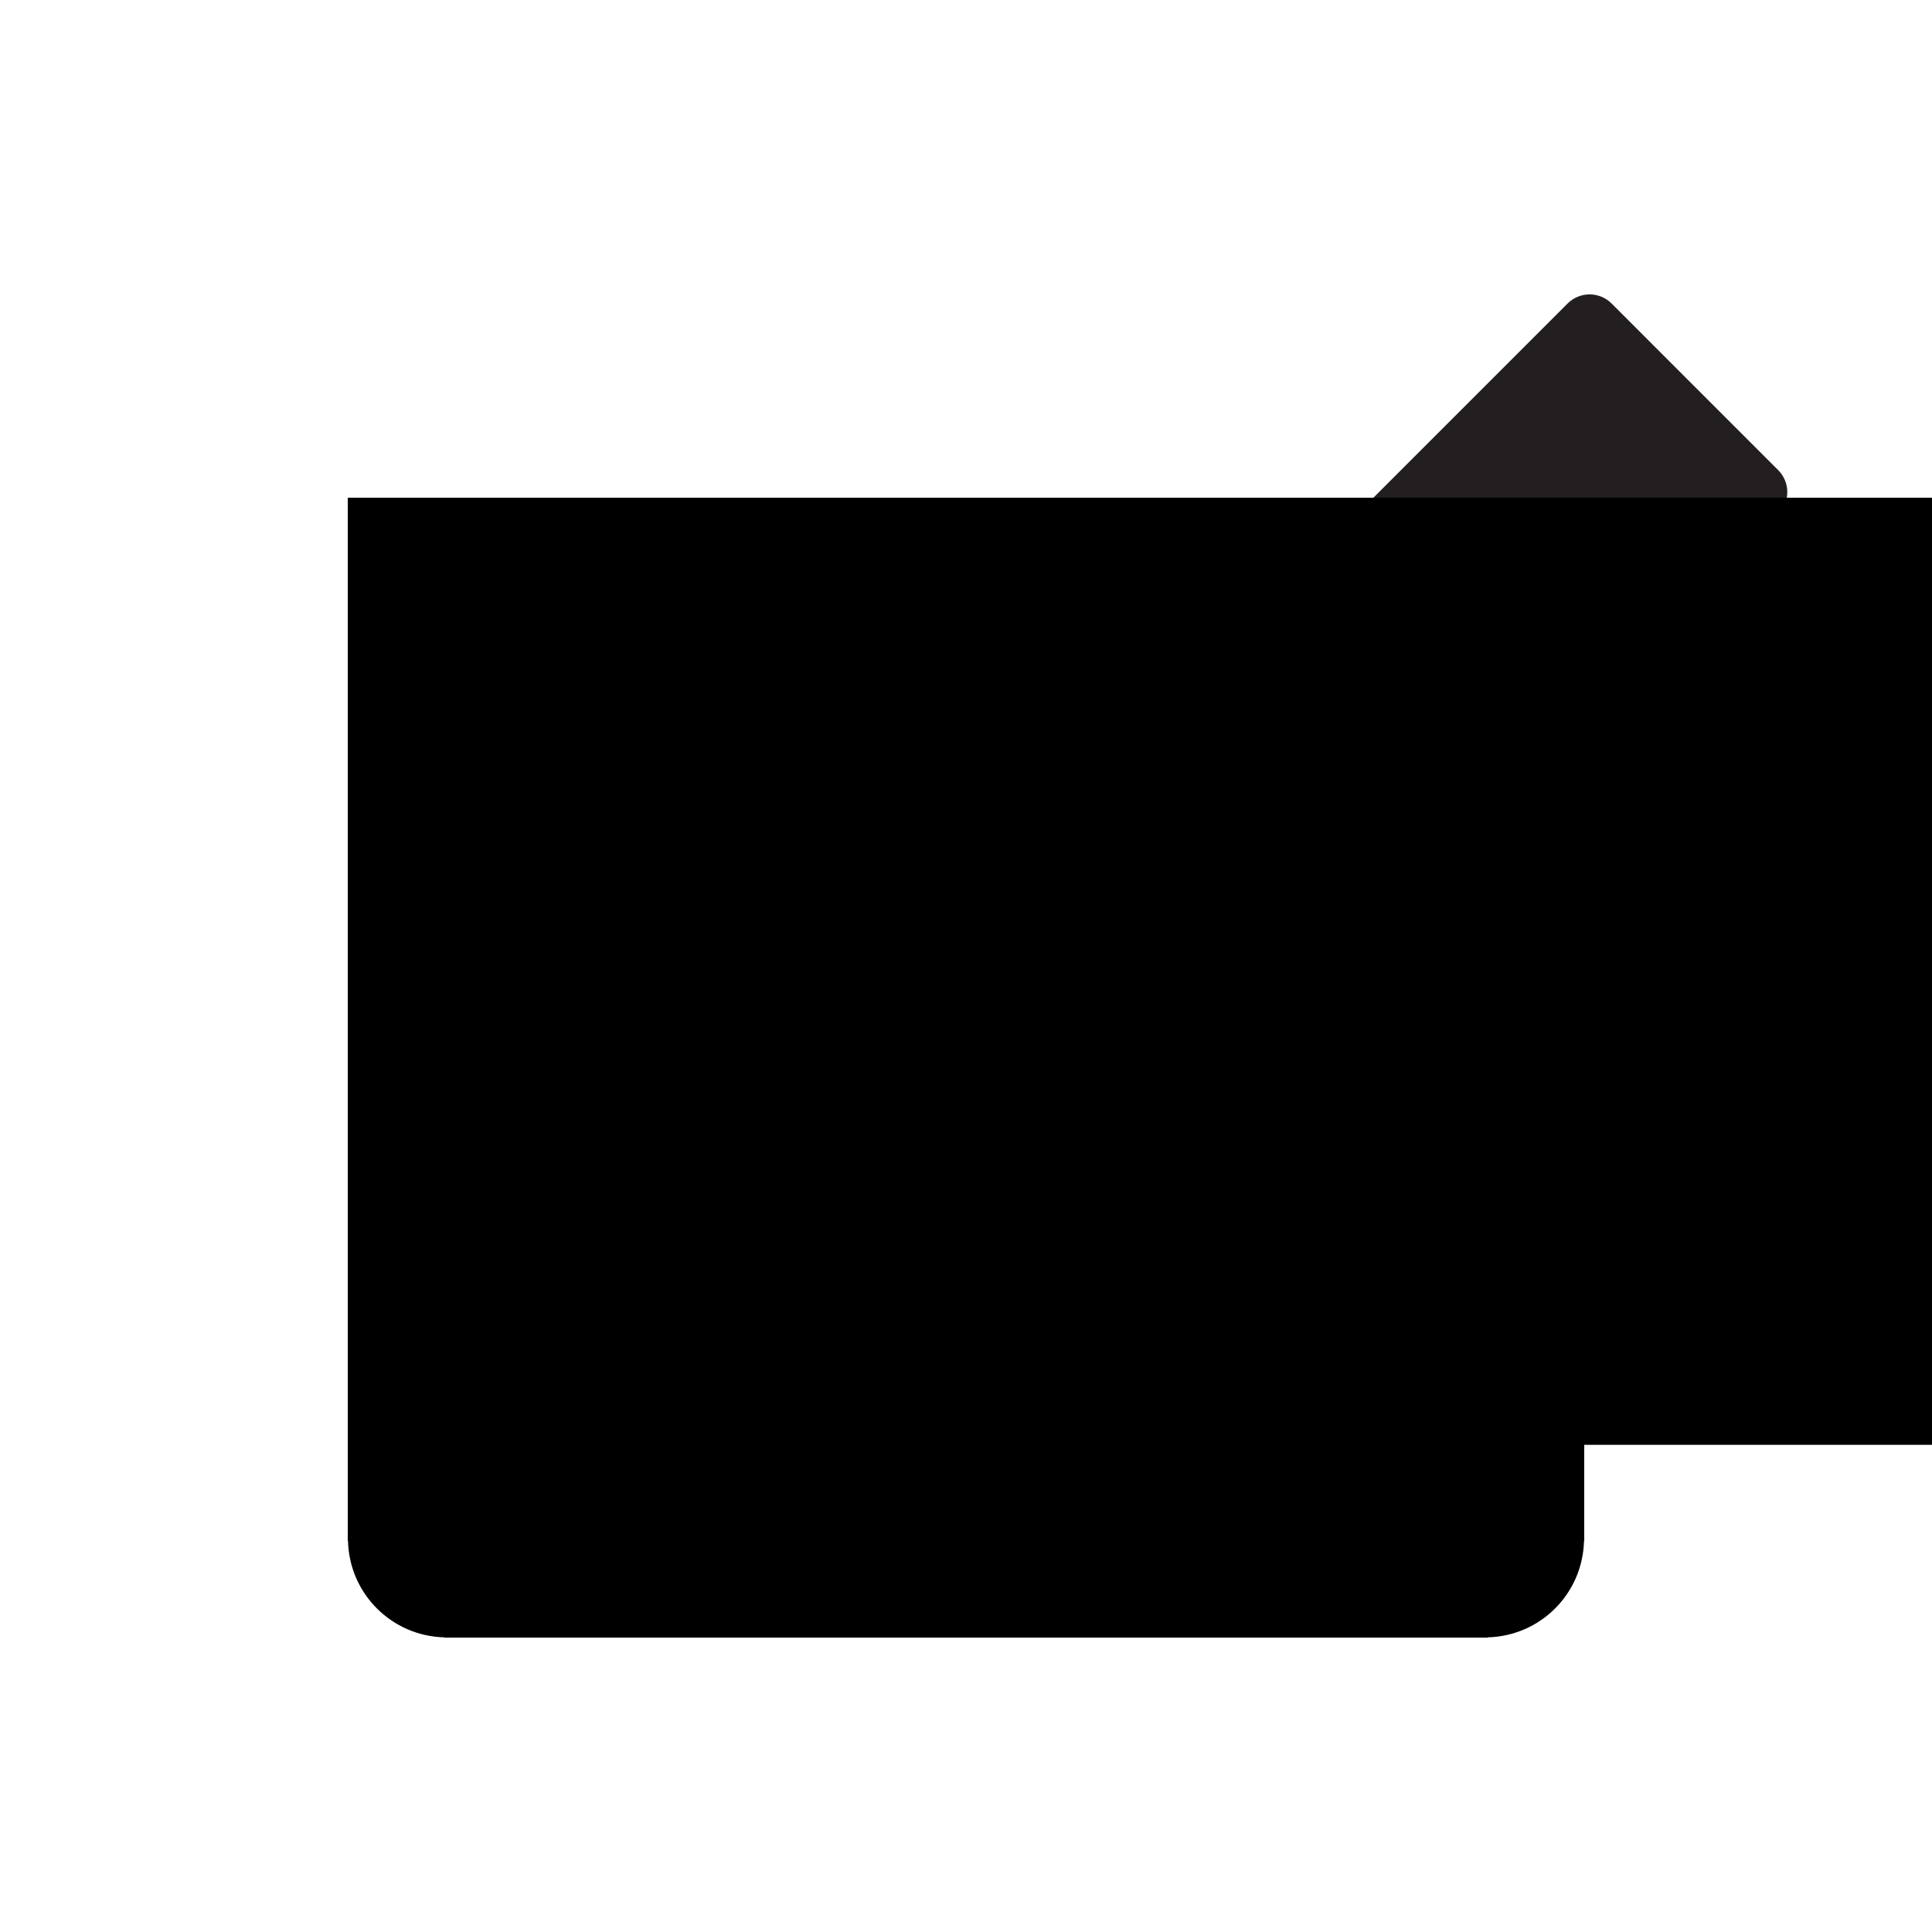 <?xml version="1.0" encoding="utf-8"?>
<!-- Generator: Adobe Illustrator 17.0.0, SVG Export Plug-In . SVG Version: 6.00 Build 0)  -->
<!DOCTYPE svg PUBLIC "-//W3C//DTD SVG 1.1//EN" "http://www.w3.org/Graphics/SVG/1.1/DTD/svg11.dtd">
<svg version="1.1" id="Layer_1" xmlns="http://www.w3.org/2000/svg" xmlns:xlink="http://www.w3.org/1999/xlink" x="0px" y="0px"
	 width="100px" height="100px" viewBox="0 0 100 100" enable-background="new 0 0 100 100" xml:space="preserve">
<g>
	<g>
		<path fill="#231F20" d="M92.038,24.333l-8.62-8.622c-0.303-0.302-0.712-0.473-1.141-0.473c-0.428,0-0.838,0.171-1.141,0.473
			L49.987,46.86l-6.07-6.068c-0.63-0.63-1.651-0.63-2.282,0l-8.622,8.622c-0.303,0.302-0.473,0.713-0.473,1.141
			c0,0.427,0.17,0.838,0.473,1.141l15.782,15.778c0.302,0.302,0.712,0.473,1.141,0.473c0.019,0,0.037-0.01,0.056-0.01
			c0.016,0,0.033,0.009,0.05,0.009c0.414,0,0.825-0.158,1.141-0.473l40.855-40.857C92.668,25.984,92.668,24.963,92.038,24.333z"/>
		<g>
			<path d="M72.022,53.625v21.159h37.978V30.74h31.06l9.979-9.978h33.193v0.007c-0.023,0-0.044-0.007-0.068-0.007
				c-2.788,0-5.045,2.229-5.113,5H18v54h0.013c0.067,2.728,2.259,4.92,4.987,4.987v0.013h0.125l0.001,0c0,0,0,0,0,0h53.748l0.001,0
				c0,0,0,0,0,0H77v-0.013c2.729-0.067,4.92-2.259,4.987-4.987H82V43.647L72.022,53.625z"/>
		</g>
	</g>
</g>
</svg>
